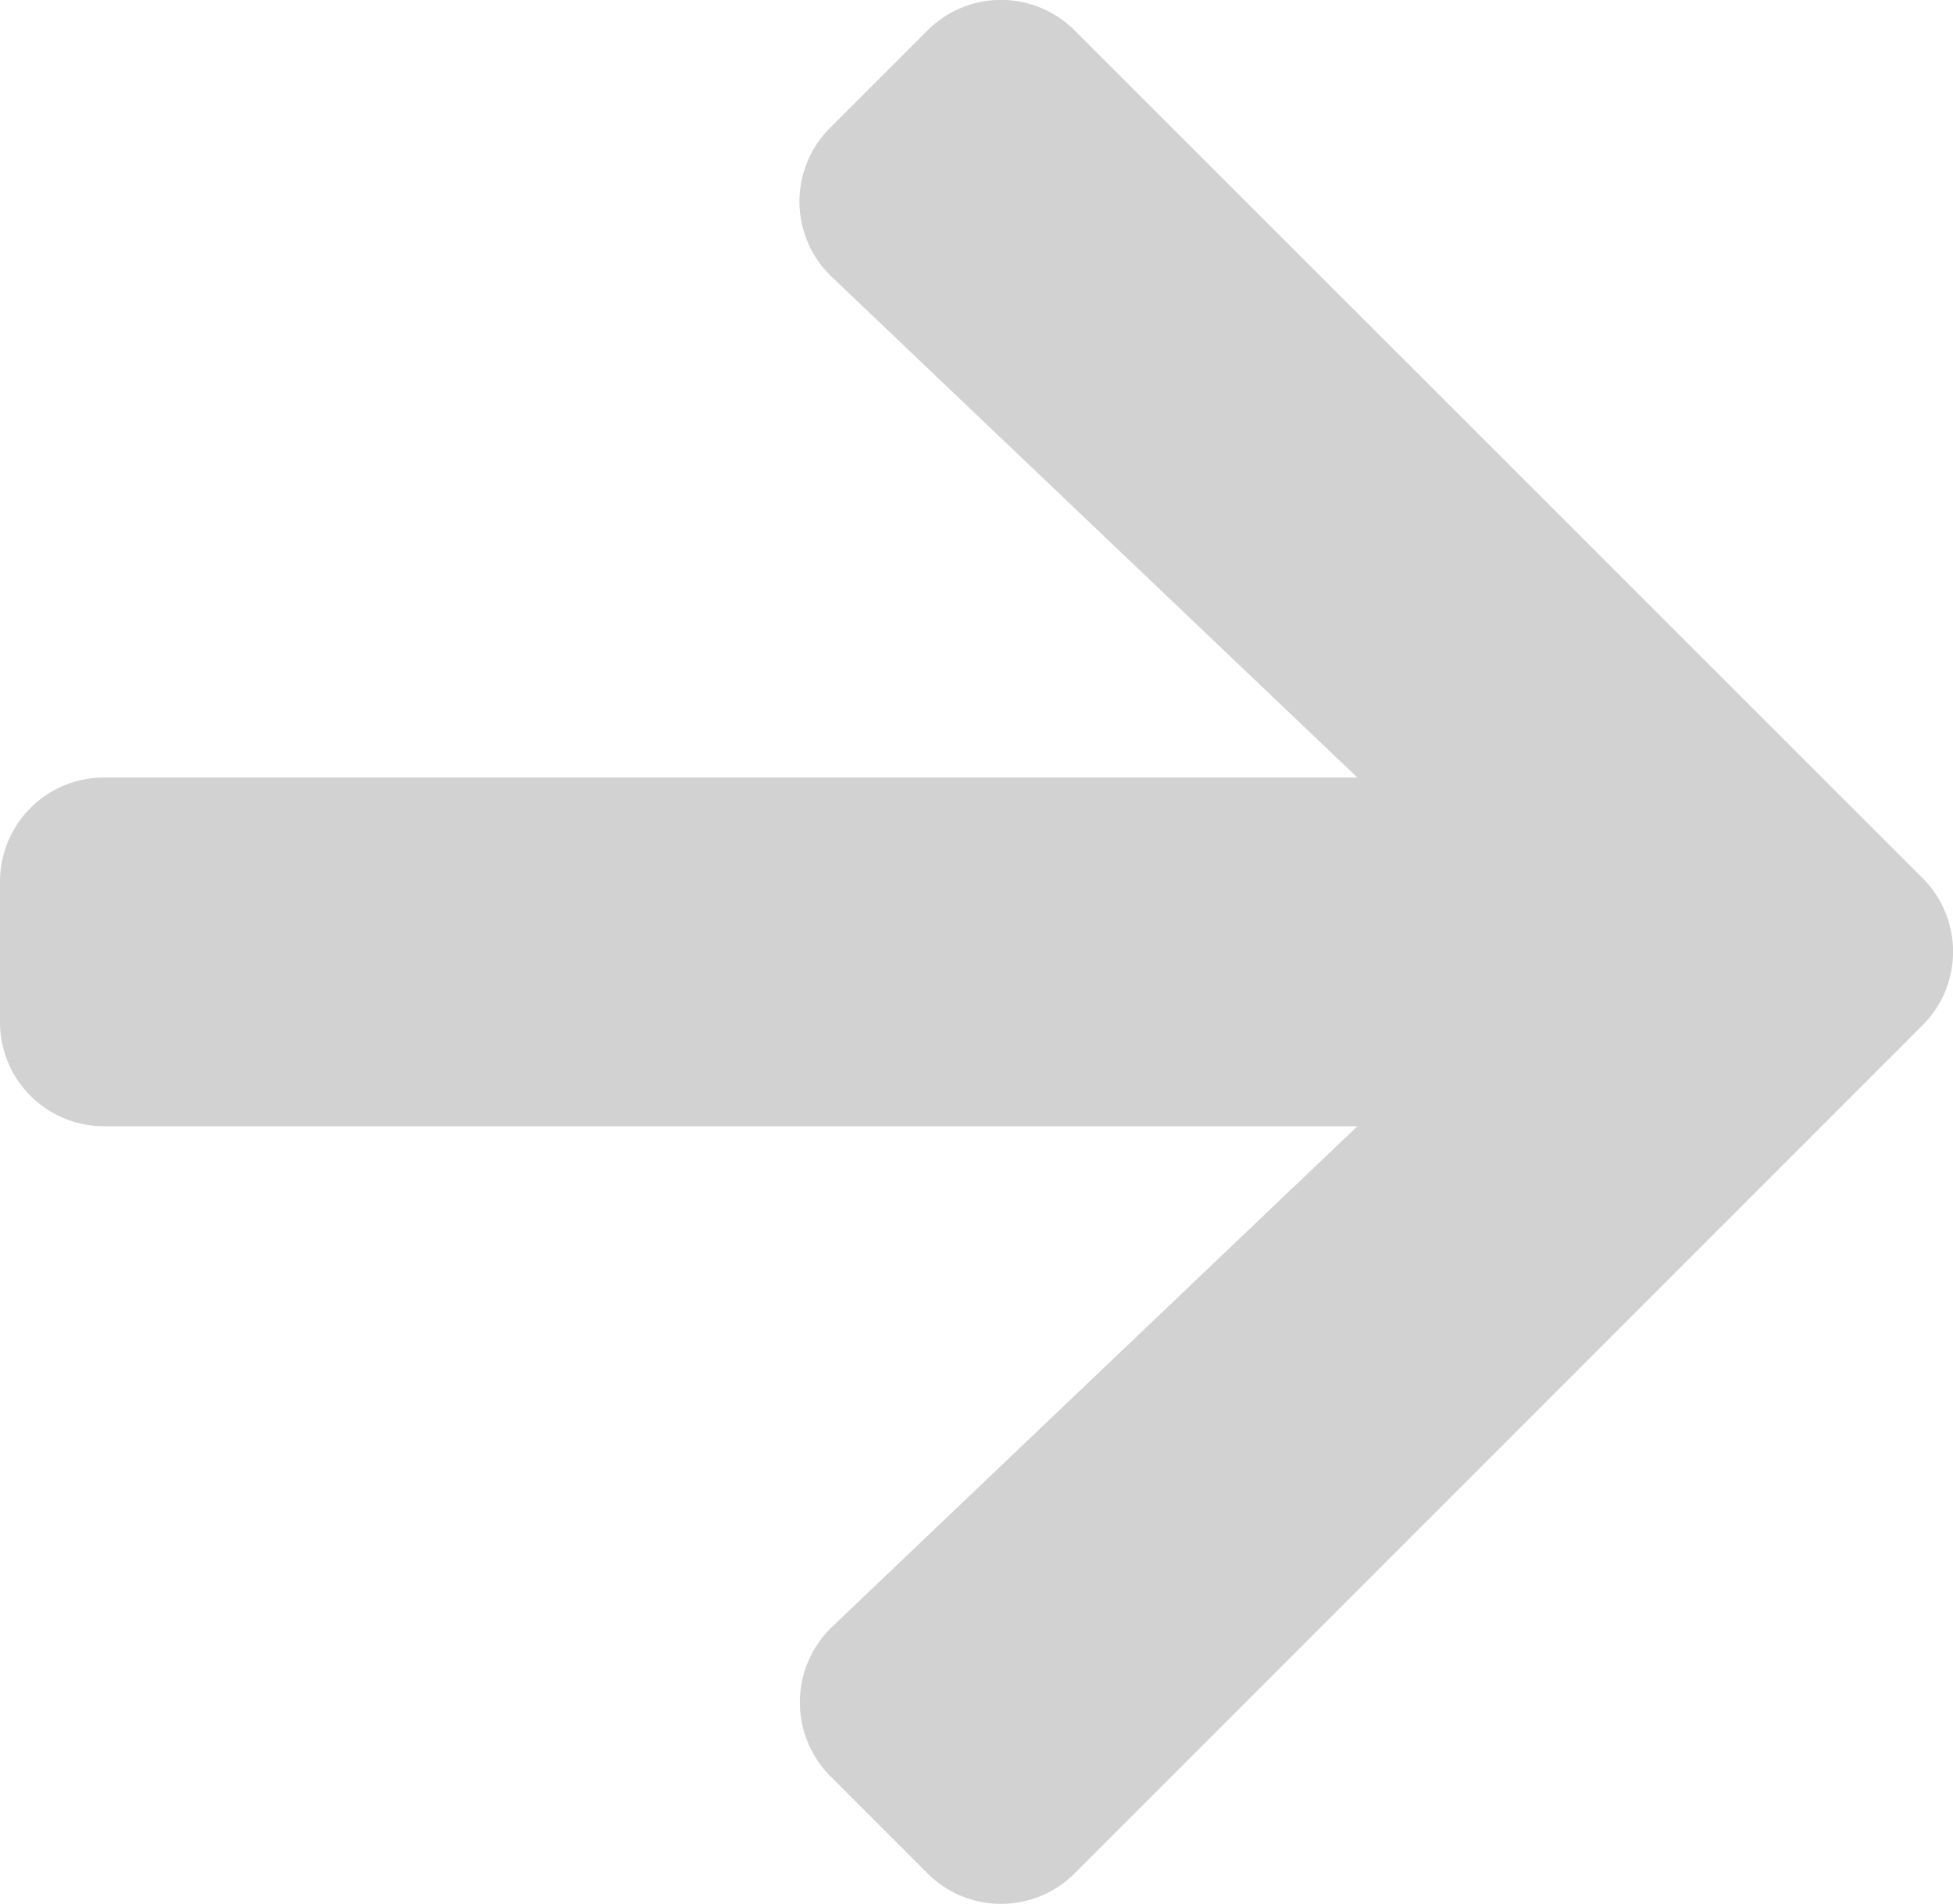 <svg xmlns="http://www.w3.org/2000/svg" width="24.415" height="23.797" viewBox="0 0 24.415 23.797">
  <path id="Icon_awesome-arrow-right" data-name="Icon awesome-arrow-right" d="M10.381,4.241l1.21-1.21a1.3,1.3,0,0,1,1.847,0L24.031,13.619a1.3,1.3,0,0,1,0,1.847L13.438,26.06a1.3,1.3,0,0,1-1.847,0l-1.21-1.21a1.309,1.309,0,0,1,.022-1.869l6.566-6.256H1.308A1.3,1.3,0,0,1,0,15.417V13.674a1.3,1.3,0,0,1,1.308-1.308H16.969L10.4,6.11A1.3,1.3,0,0,1,10.381,4.241Z" transform="translate(0 -2.647)" fill="#D2D2D2"/>
</svg>

